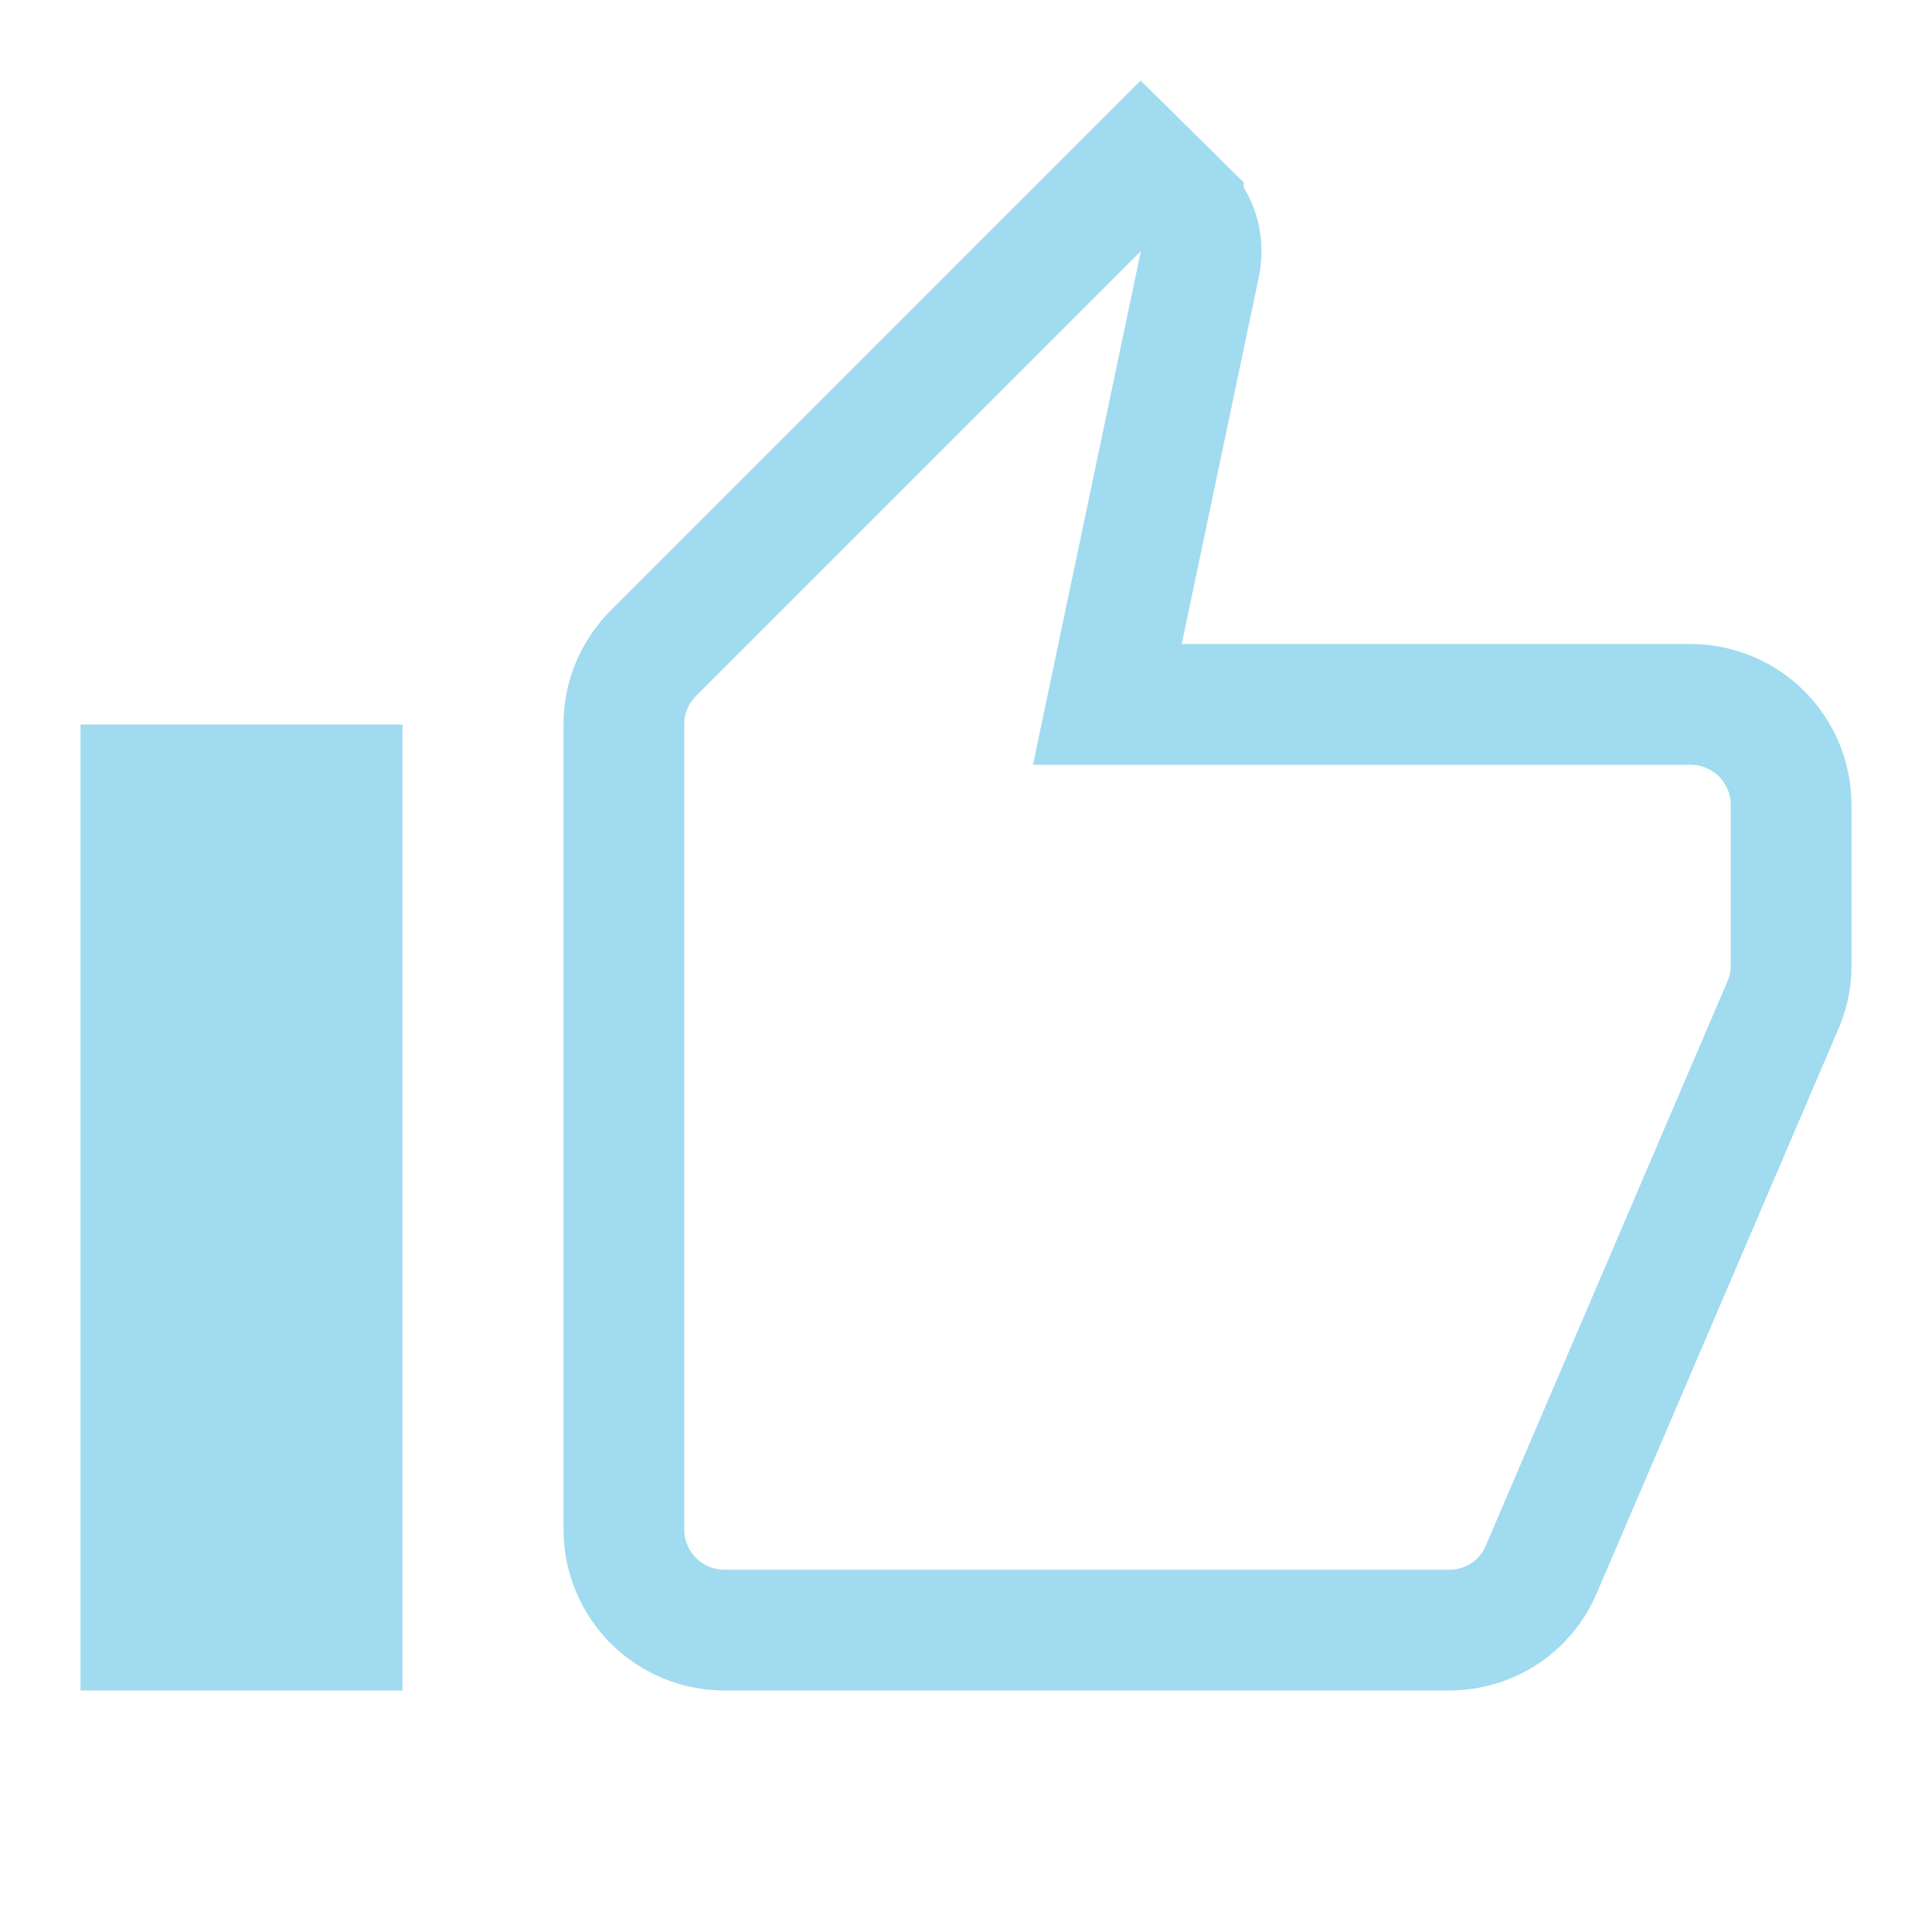<svg width="24" height="24" viewBox="0 0 24 24" fill="none" xmlns="http://www.w3.org/2000/svg">
<path d="M13.946 7.846L13.756 8.75H14.68H21C21.331 8.75 21.649 8.882 21.884 9.116C22.118 9.351 22.25 9.668 22.25 10V12C22.25 12.156 22.221 12.3 22.165 12.447L19.151 19.485L19.151 19.485L19.148 19.491C18.962 19.938 18.521 20.25 18 20.25H9C8.668 20.25 8.351 20.118 8.116 19.884C7.882 19.649 7.75 19.331 7.75 19V9C7.75 8.656 7.886 8.345 8.12 8.11L14.172 2.058L14.7 2.58C14.7 2.581 14.7 2.581 14.701 2.581C14.836 2.717 14.92 2.908 14.92 3.11C14.92 3.175 14.914 3.235 14.905 3.28L13.946 7.846ZM4.25 9.75V20.25H1.75V9.75H4.25Z" stroke="#A1DBEF" stroke-width="1.5"/>
<path d="M4 10L2 10.5L2.5 20H3.5L4 10Z" fill="#A1DBEF"/>
</svg>
